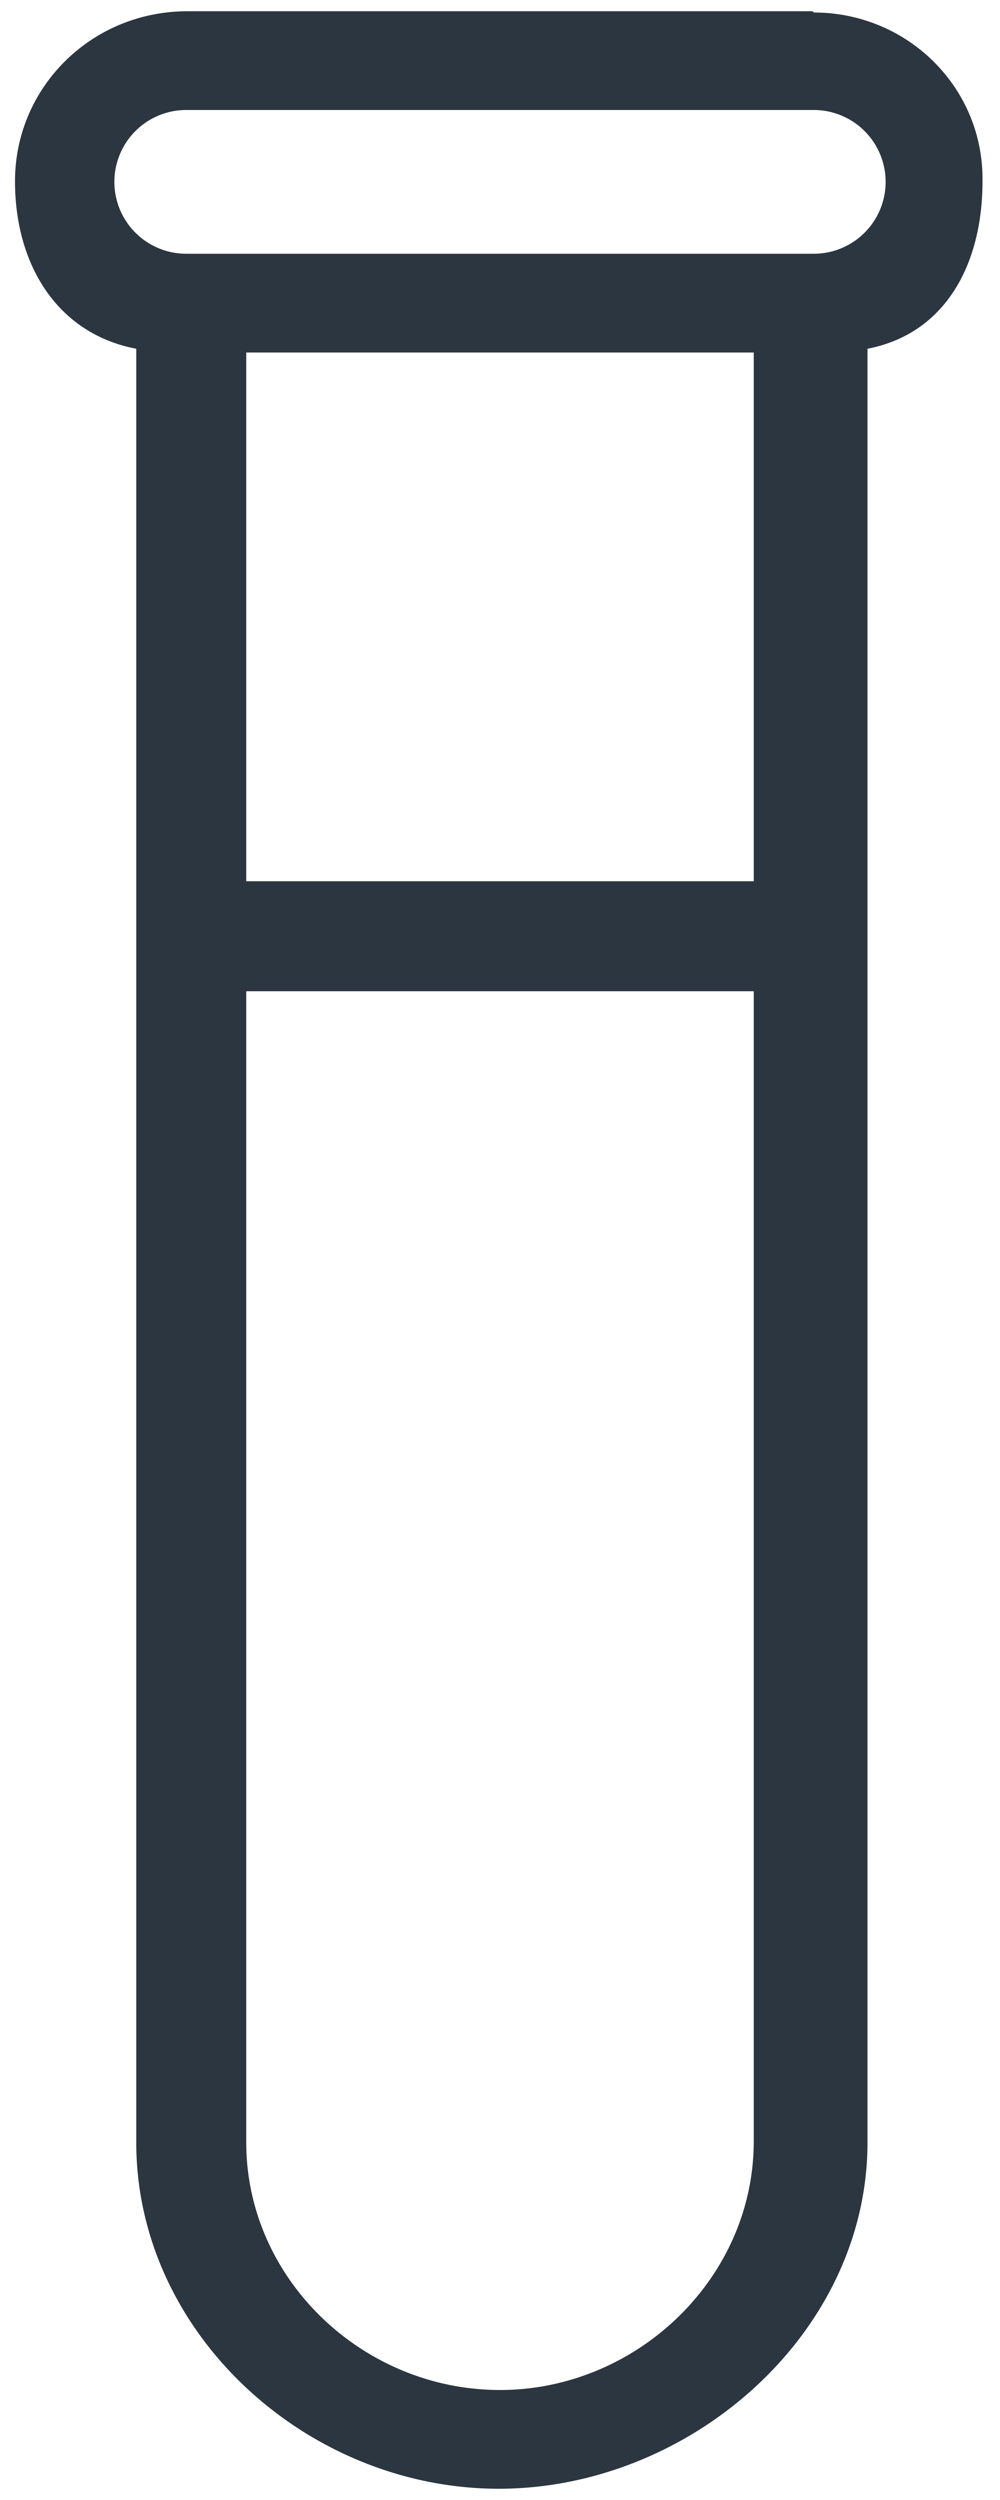 <svg xmlns="http://www.w3.org/2000/svg" width="8" height="20" viewBox="0 0 8 20"><path fill="#2c3640" d="M6.5.09h-5C.73.09.12.7.12 1.45c0 .67.34 1.22.97 1.34v14.35c0 1.53 1.37 2.77 2.9 2.77 1.53 0 2.95-1.24 2.95-2.77V2.79c.62-.12.92-.67.92-1.34C7.87.7 7.26.1 6.51.1zM4 19.12c-1.1 0-2.03-.89-2.03-1.98V7.93h4.06v9.2c0 1.1-.94 1.99-2.03 1.99zM1.97 7.05V2.82h4.06v4.23zm4.54-5.02H1.49a.57.57 0 0 1 0-1.15h5.02a.57.57 0 0 1 0 1.15z"/></svg>